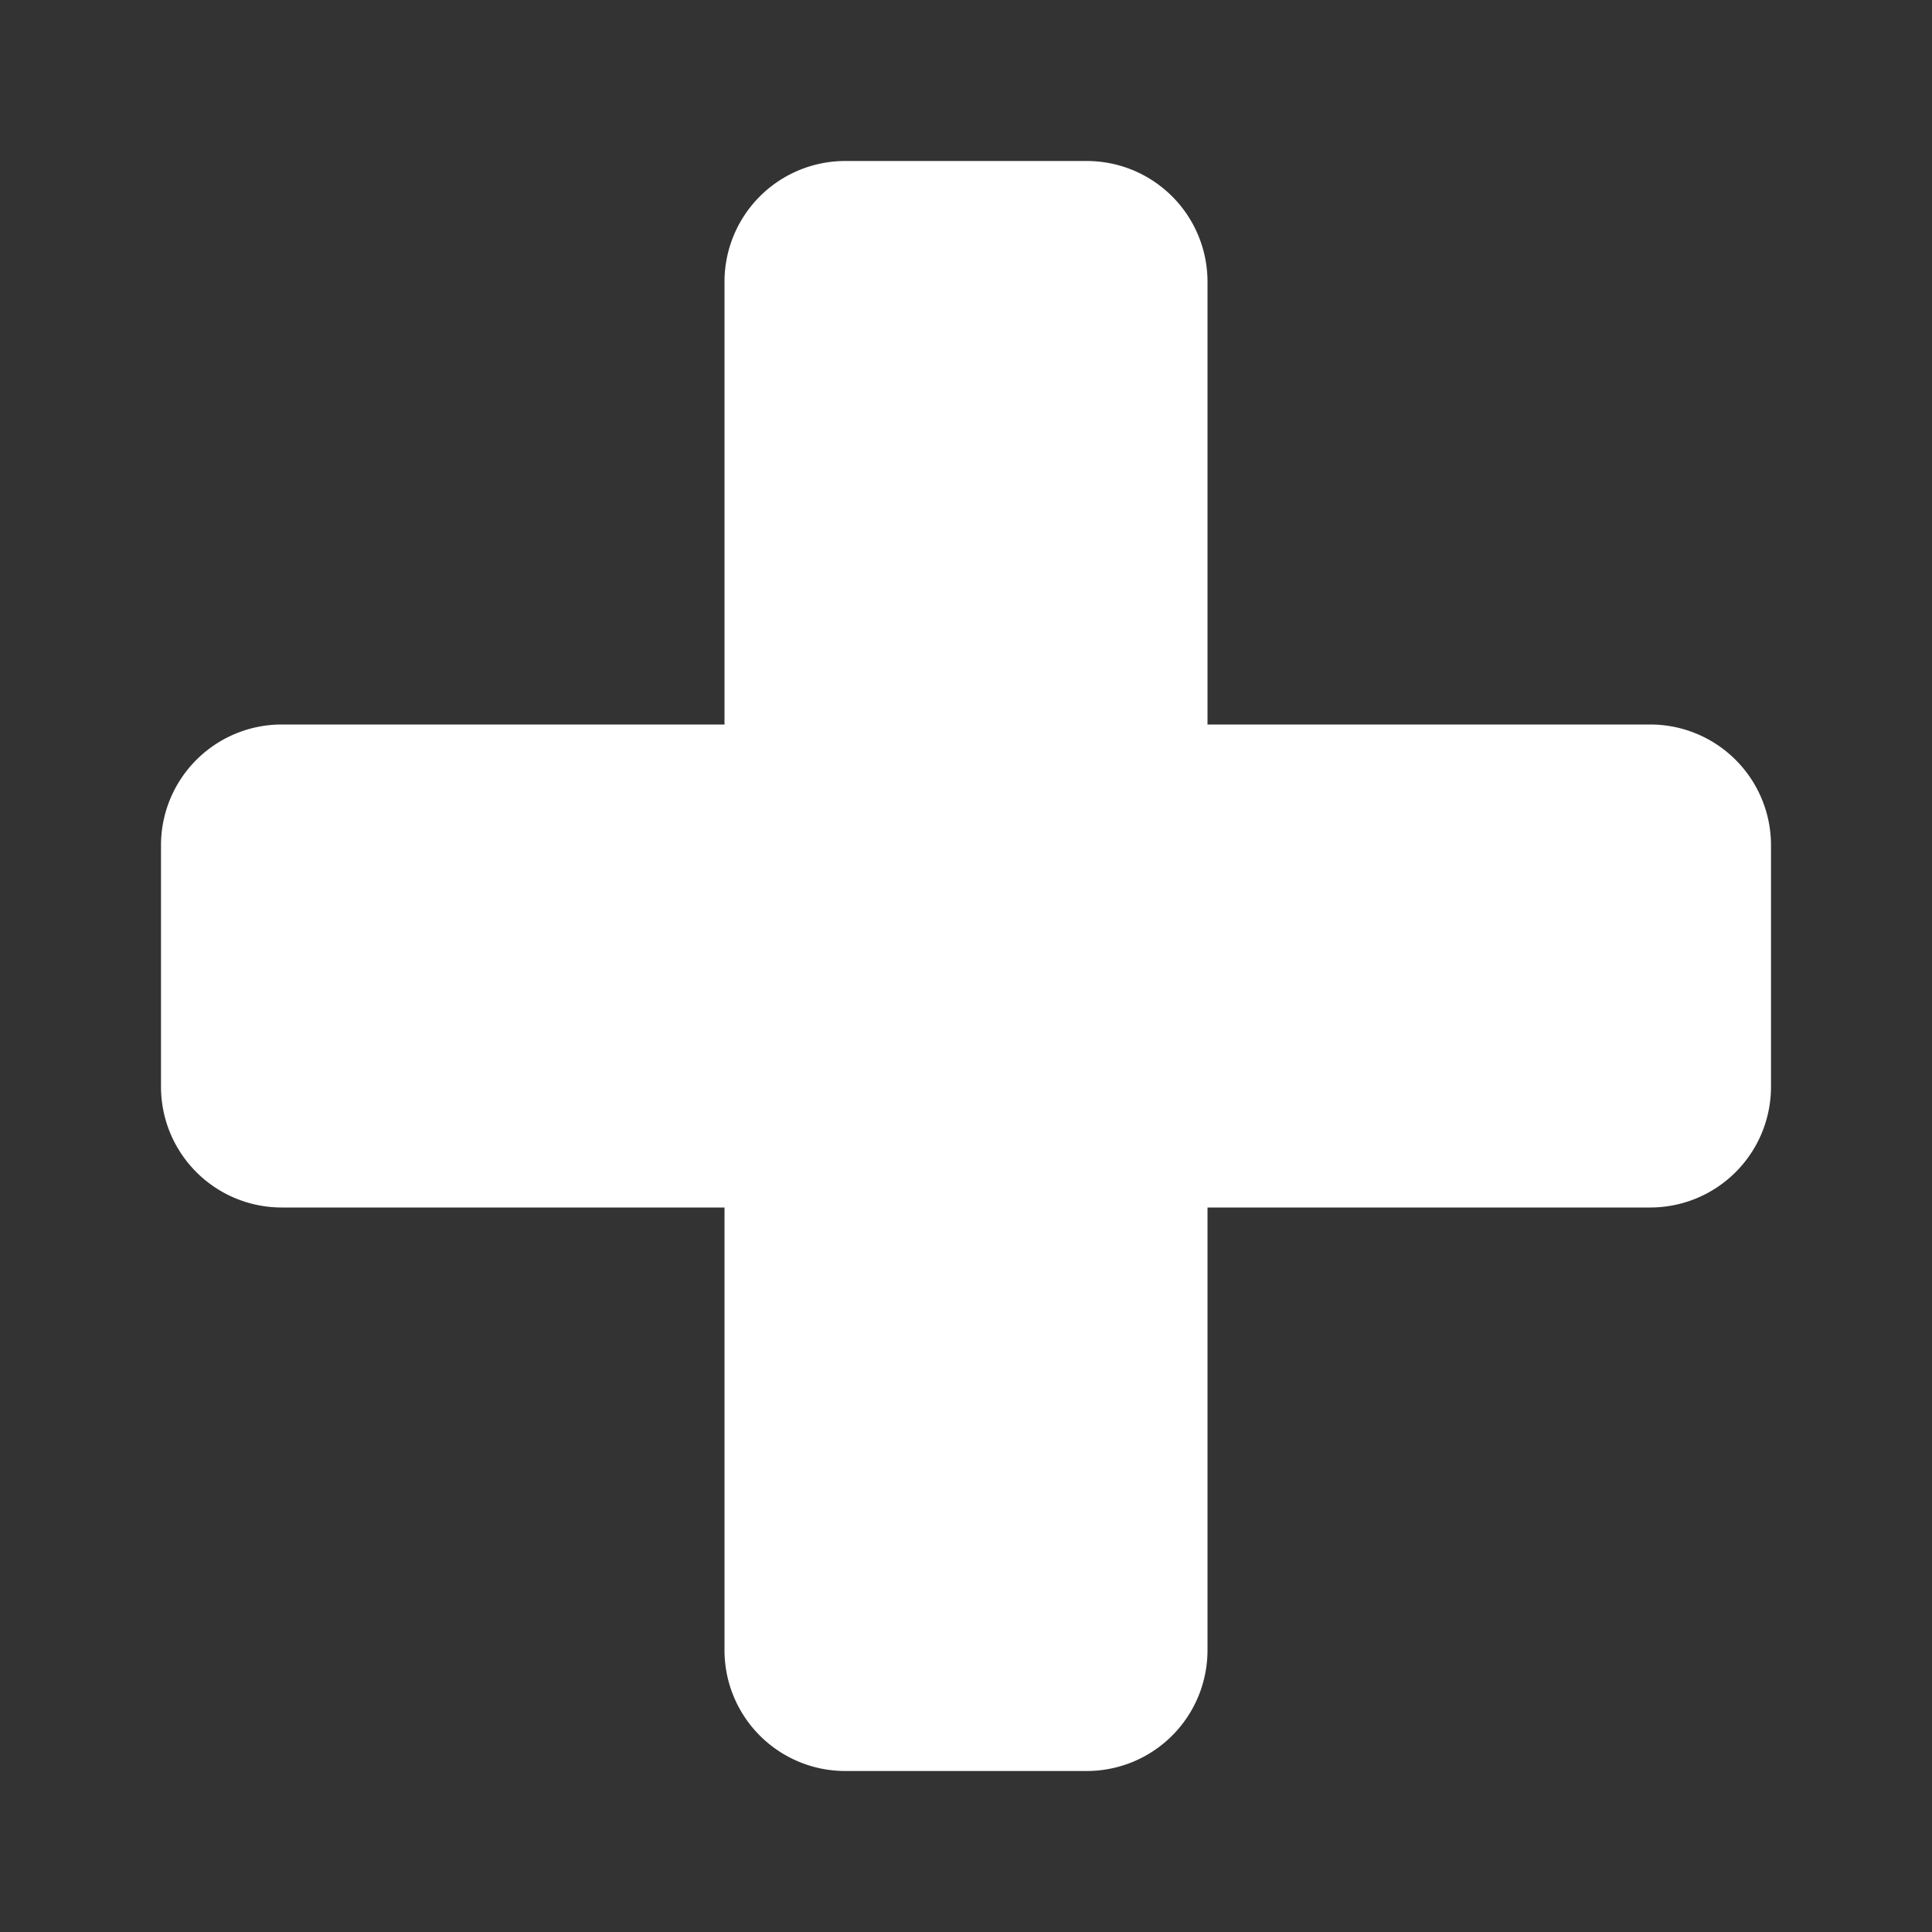 <svg id="icon" xmlns="http://www.w3.org/2000/svg" viewBox="0 0 192 192"><rect x="0" y="0" width="192" height="192" fill="#333333" stroke="none"/><defs><style>.cls-1{fill:none;opacity:0;}.cls-2{fill:#fff;}</style></defs><rect class="cls-1" width="192" height="192"/><path class="cls-2" d="M164,72H120V28a12,12,0,0,0-12-12H84A12,12,0,0,0,72,28V72H28A12,12,0,0,0,16,84v24a12,12,0,0,0,12,12H72v44a12,12,0,0,0,12,12h24a12,12,0,0,0,12-12V120h44a12,12,0,0,0,12-12V84A12,12,0,0,0,164,72Z"/></svg>